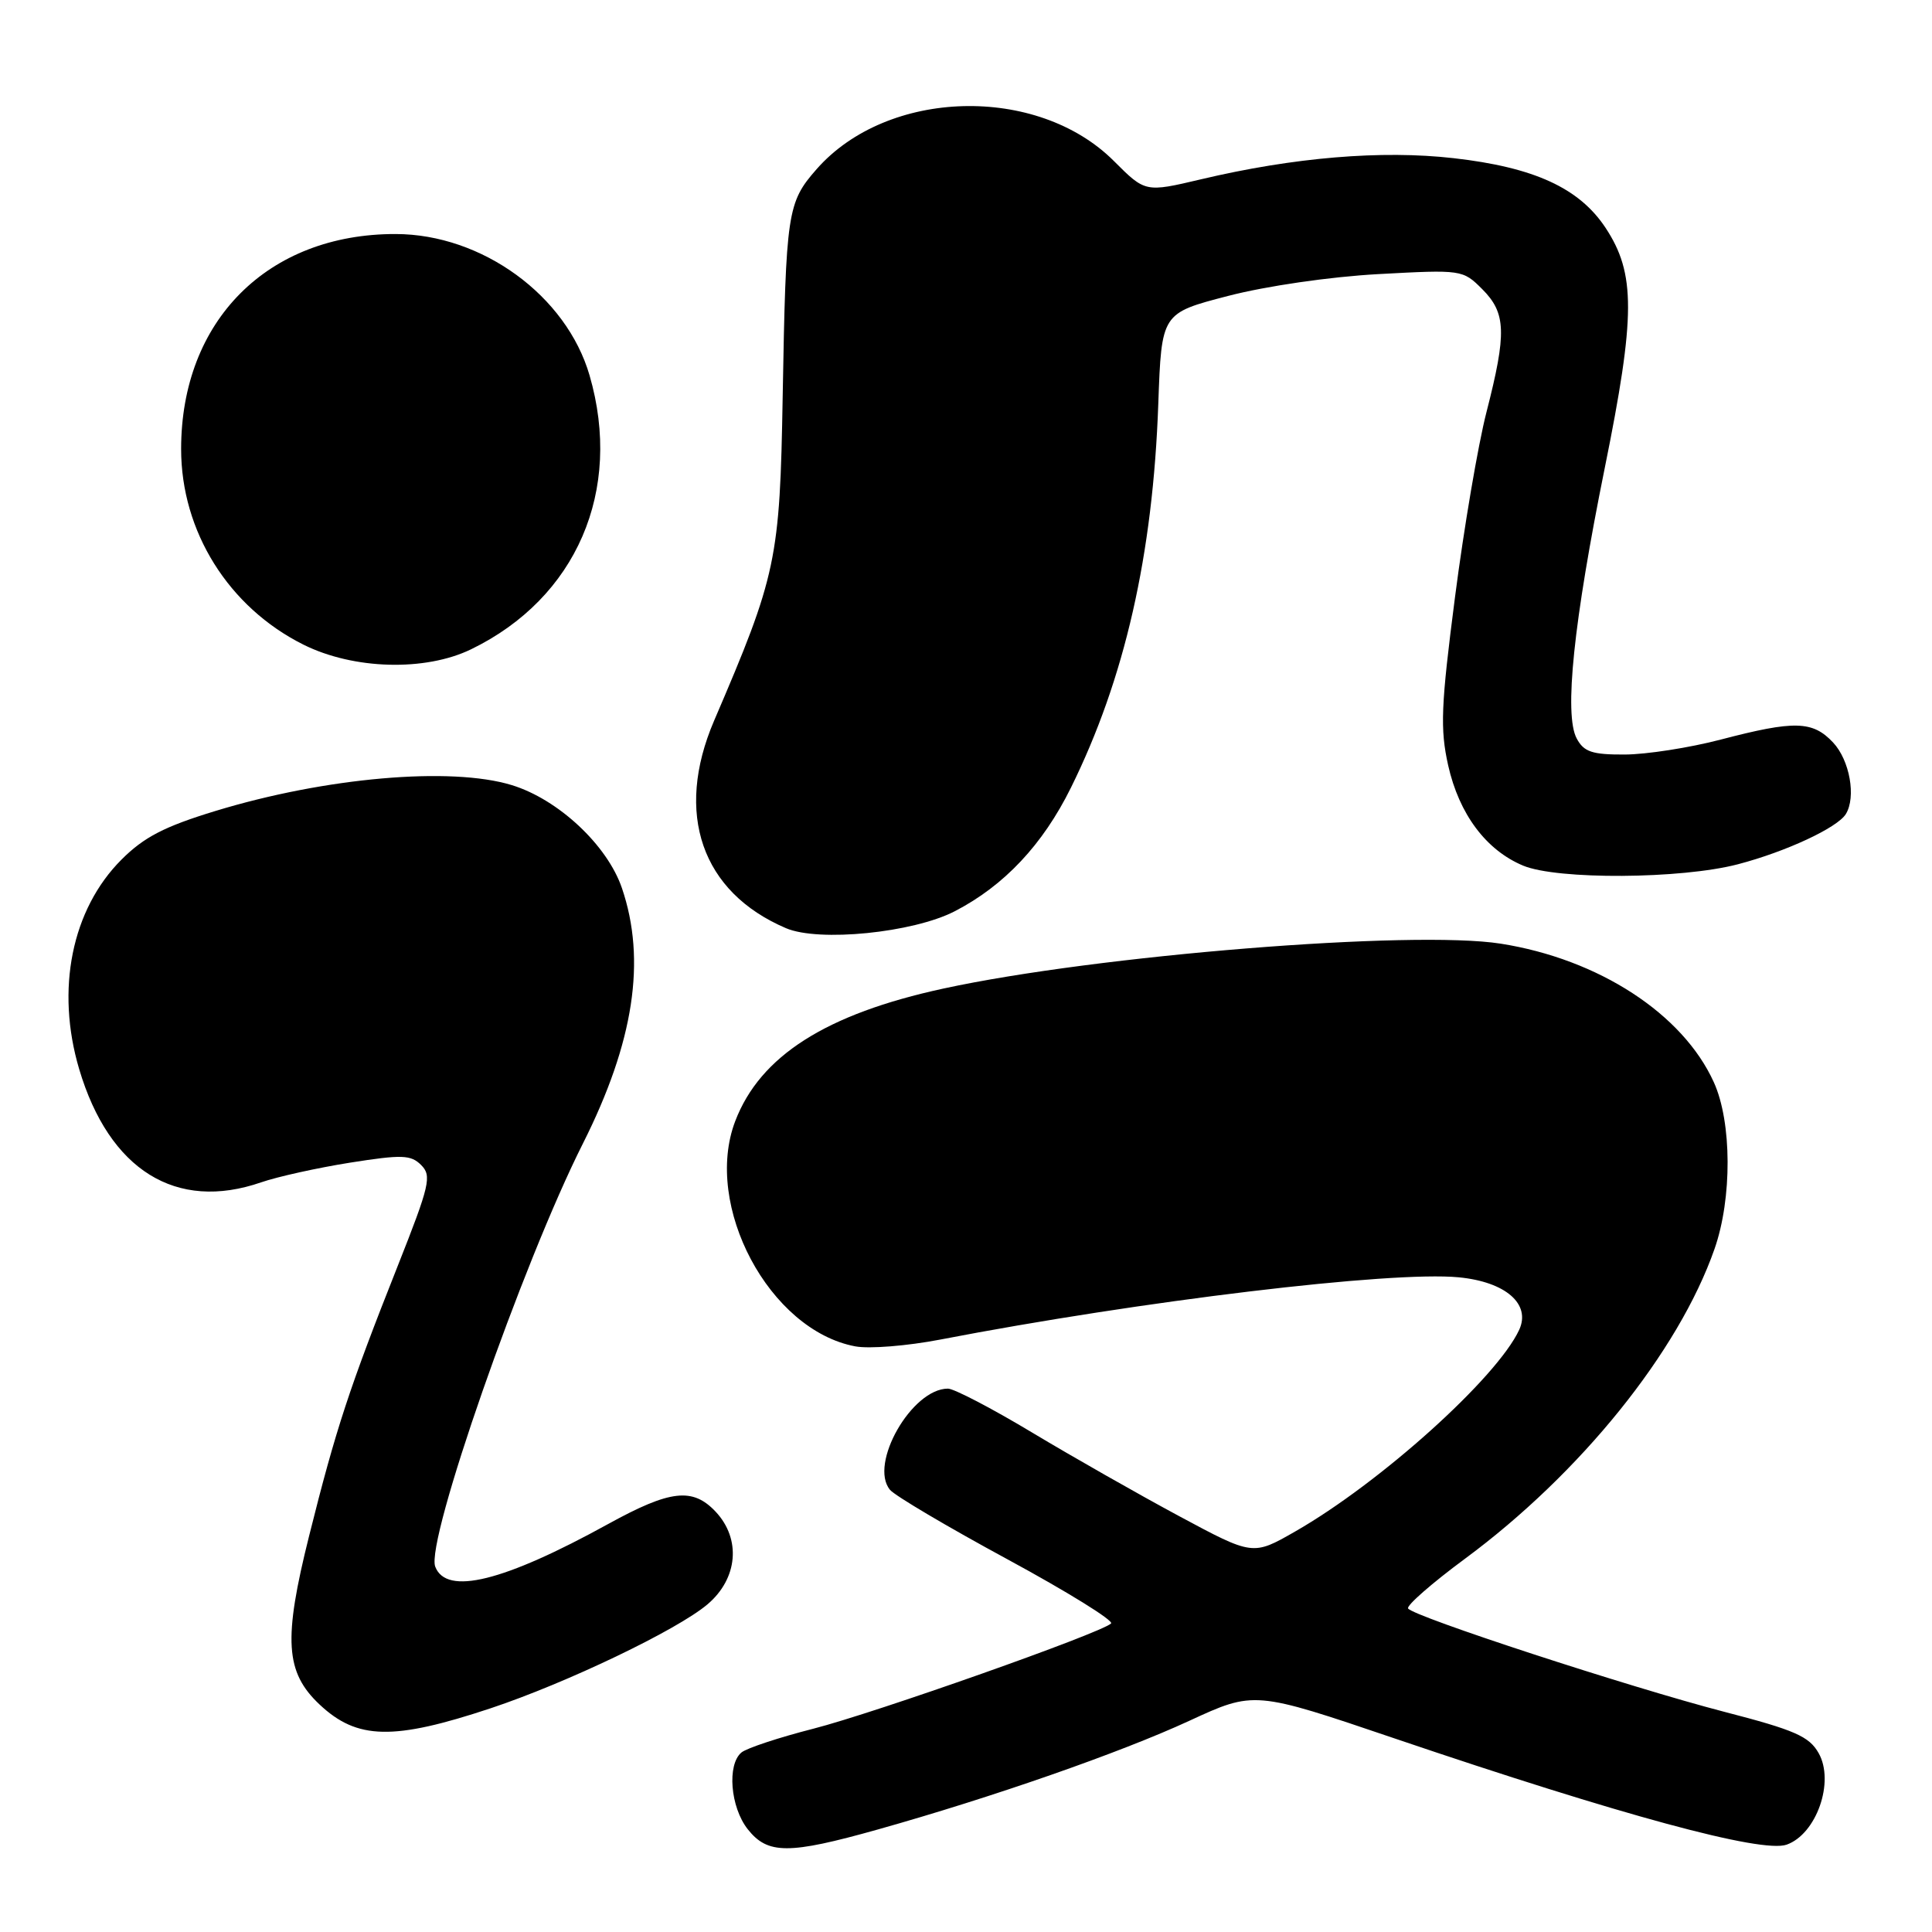 <?xml version="1.0" encoding="UTF-8" standalone="no"?>
<!DOCTYPE svg PUBLIC "-//W3C//DTD SVG 1.1//EN" "http://www.w3.org/Graphics/SVG/1.1/DTD/svg11.dtd" >
<svg xmlns="http://www.w3.org/2000/svg" xmlns:xlink="http://www.w3.org/1999/xlink" version="1.1" viewBox="0 0 256 256">
 <g >
 <path fill="currentColor"
d=" M 116.30 242.42 C 131.50 238.15 148.44 232.24 157.58 228.02 C 166.20 224.04 166.20 224.04 184.85 230.37 C 214.83 240.54 233.43 245.58 236.73 244.43 C 240.69 243.04 243.13 236.09 240.98 232.30 C 239.73 230.08 237.82 229.24 228.50 226.83 C 215.94 223.57 187.24 214.19 186.58 213.13 C 186.34 212.75 189.72 209.79 194.09 206.56 C 209.43 195.23 222.42 179.11 227.18 165.50 C 229.53 158.81 229.49 148.67 227.09 143.40 C 222.98 134.33 211.82 127.08 198.85 125.04 C 187.19 123.21 145.37 126.57 125.00 130.99 C 109.45 134.36 100.72 139.92 97.42 148.56 C 93.15 159.76 101.95 176.27 113.33 178.40 C 115.17 178.75 120.23 178.34 124.59 177.50 C 151.27 172.36 184.32 168.39 193.29 169.25 C 199.50 169.85 202.88 172.79 201.30 176.21 C 198.36 182.56 182.90 196.48 171.60 202.94 C 166.01 206.14 166.01 206.14 156.25 200.90 C 150.89 198.02 142.13 193.04 136.78 189.83 C 131.44 186.62 126.41 184.00 125.61 184.00 C 120.82 184.00 115.10 194.00 117.93 197.41 C 118.56 198.18 125.58 202.33 133.52 206.63 C 141.45 210.93 147.62 214.75 147.22 215.12 C 145.82 216.42 115.94 226.97 107.78 229.06 C 103.23 230.22 98.94 231.64 98.25 232.21 C 96.32 233.81 96.77 239.44 99.07 242.37 C 101.72 245.73 104.48 245.74 116.30 242.42 Z  M 65.00 226.36 C 75.04 223.02 89.74 215.98 93.75 212.58 C 97.77 209.17 98.23 203.94 94.83 200.31 C 91.78 197.07 88.82 197.41 80.62 201.92 C 66.72 209.58 59.15 211.45 57.67 207.59 C 56.38 204.23 69.22 167.43 77.25 151.50 C 84.00 138.08 85.66 127.23 82.41 117.68 C 80.47 111.99 73.98 105.92 67.81 104.03 C 59.75 101.56 43.12 103.01 28.54 107.46 C 21.78 109.52 19.08 110.92 16.10 113.90 C 9.50 120.50 7.36 131.11 10.49 141.66 C 14.47 155.05 23.34 160.57 34.62 156.66 C 36.76 155.92 42.04 154.75 46.37 154.06 C 53.28 152.97 54.44 153.01 55.81 154.38 C 57.23 155.80 56.94 157.04 52.71 167.72 C 46.26 183.99 44.51 189.32 40.96 203.51 C 37.52 217.25 37.79 221.58 42.36 225.87 C 47.32 230.53 52.11 230.64 65.00 226.36 Z  M 126.50 120.75 C 133.05 117.37 138.17 111.93 141.90 104.38 C 149.04 89.94 152.77 73.53 153.48 53.50 C 153.91 41.50 153.91 41.50 162.70 39.22 C 167.76 37.90 176.24 36.67 182.65 36.32 C 193.69 35.72 193.83 35.74 196.40 38.31 C 199.57 41.48 199.66 44.11 196.97 54.59 C 195.85 58.94 193.97 70.00 192.79 79.16 C 190.93 93.56 190.81 96.57 191.89 101.42 C 193.34 107.87 196.91 112.65 201.82 114.70 C 206.35 116.59 222.76 116.49 230.28 114.52 C 236.63 112.86 243.46 109.68 244.58 107.87 C 245.97 105.62 245.10 100.73 242.89 98.38 C 240.18 95.50 237.78 95.44 228.00 98.00 C 223.88 99.08 218.15 99.97 215.29 99.98 C 210.96 100.00 209.87 99.63 208.92 97.85 C 207.23 94.70 208.50 82.46 212.64 62.00 C 216.73 41.80 216.74 36.24 212.74 30.18 C 209.25 24.91 203.28 22.17 192.62 20.96 C 183.08 19.87 171.41 20.85 159.13 23.76 C 151.76 25.50 151.76 25.50 147.60 21.34 C 137.45 11.19 117.59 11.73 108.20 22.42 C 104.32 26.84 104.14 28.07 103.71 52.50 C 103.34 74.17 102.91 76.20 94.62 95.50 C 89.35 107.79 92.96 118.22 104.15 122.99 C 108.50 124.85 120.98 123.60 126.50 120.75 Z  M 62.43 86.03 C 76.39 79.25 82.55 65.00 78.12 49.74 C 75.05 39.17 63.88 31.03 52.43 31.01 C 35.48 30.98 24.00 42.49 24.00 59.50 C 24.00 70.42 30.29 80.47 40.21 85.42 C 46.85 88.73 56.34 88.99 62.43 86.03 Z "/>
</g>
</svg>